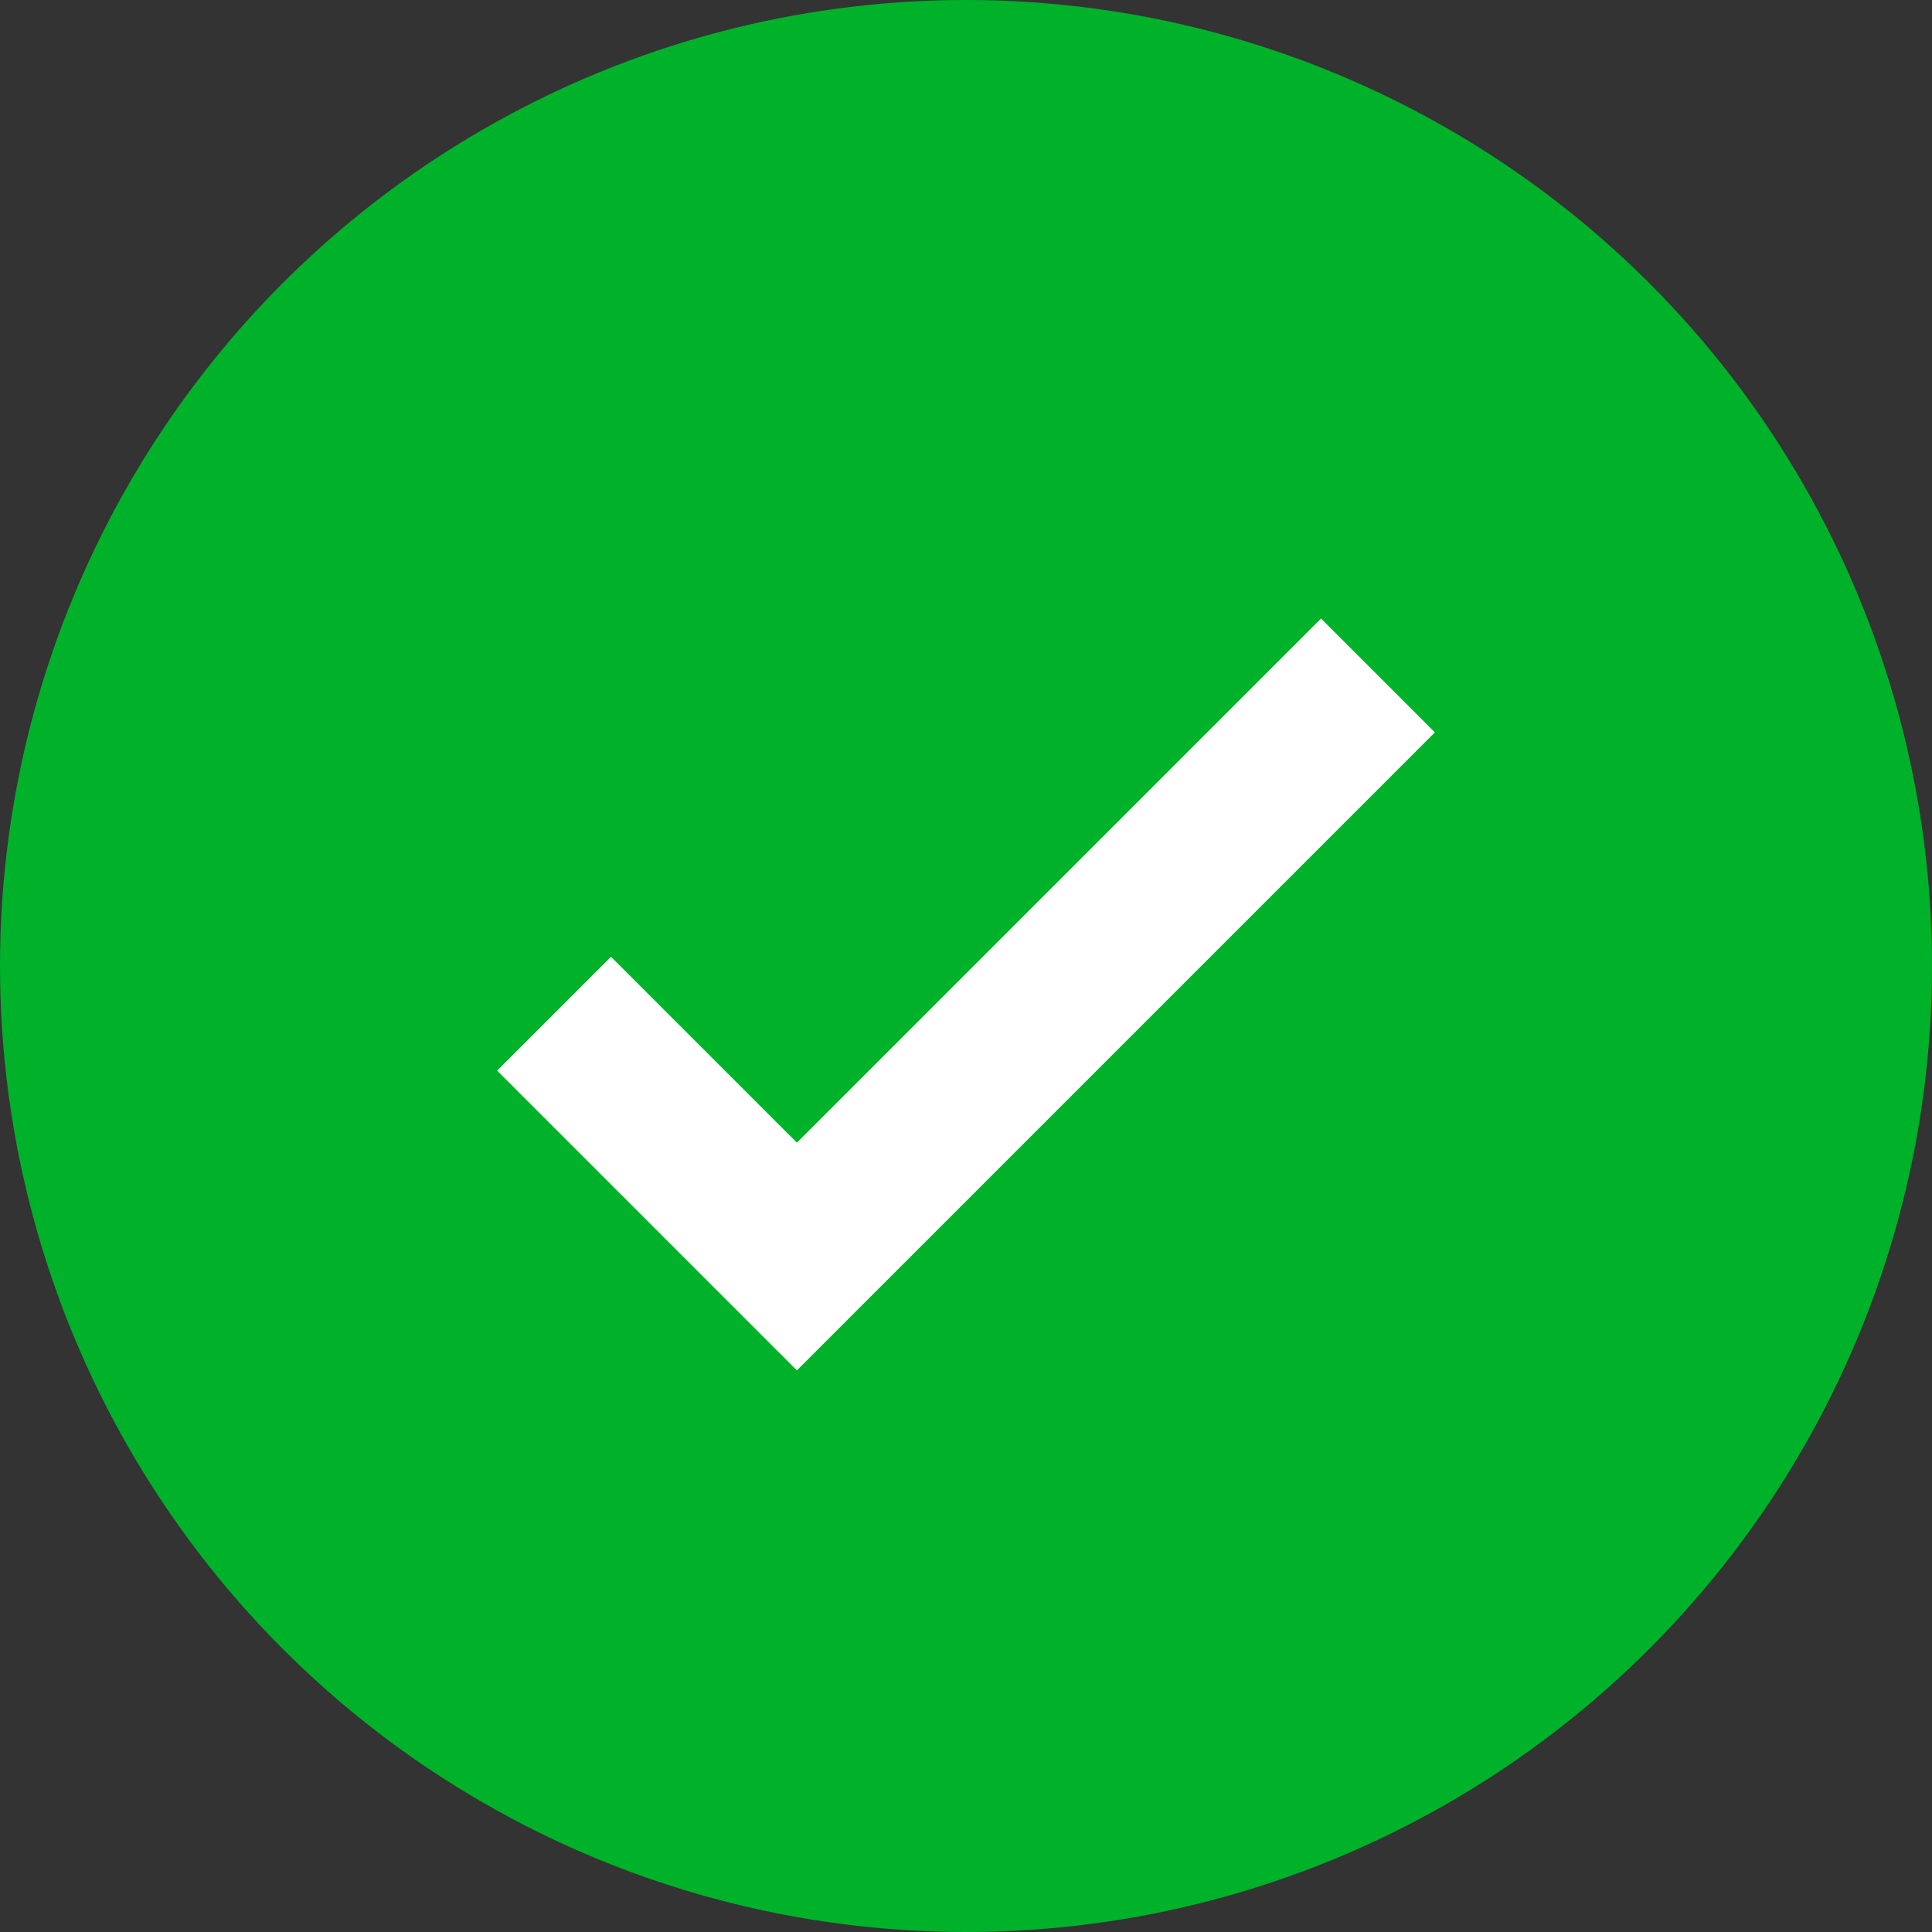 <svg xmlns="http://www.w3.org/2000/svg" width="48" height="48" viewBox="0 0 48 48">
  <rect x="0" y="0" width="48" height="48" fill="#333333" stroke="none"/>
  <g id="Group_24" data-name="Group 24" transform="translate(-457 -1528)">
    <circle id="Ellipse_3" data-name="Ellipse 3" cx="24" cy="24" r="24" transform="translate(457 1528)" fill="#00b12a"/>
    <path id="Path_2" data-name="Path 2" d="M1369.483,176.608l6.033,6.033,14.436-14.436" transform="translate(-898.717 1376.577)" fill="none" stroke="#fff" stroke-width="4"/>
  </g>
</svg>
